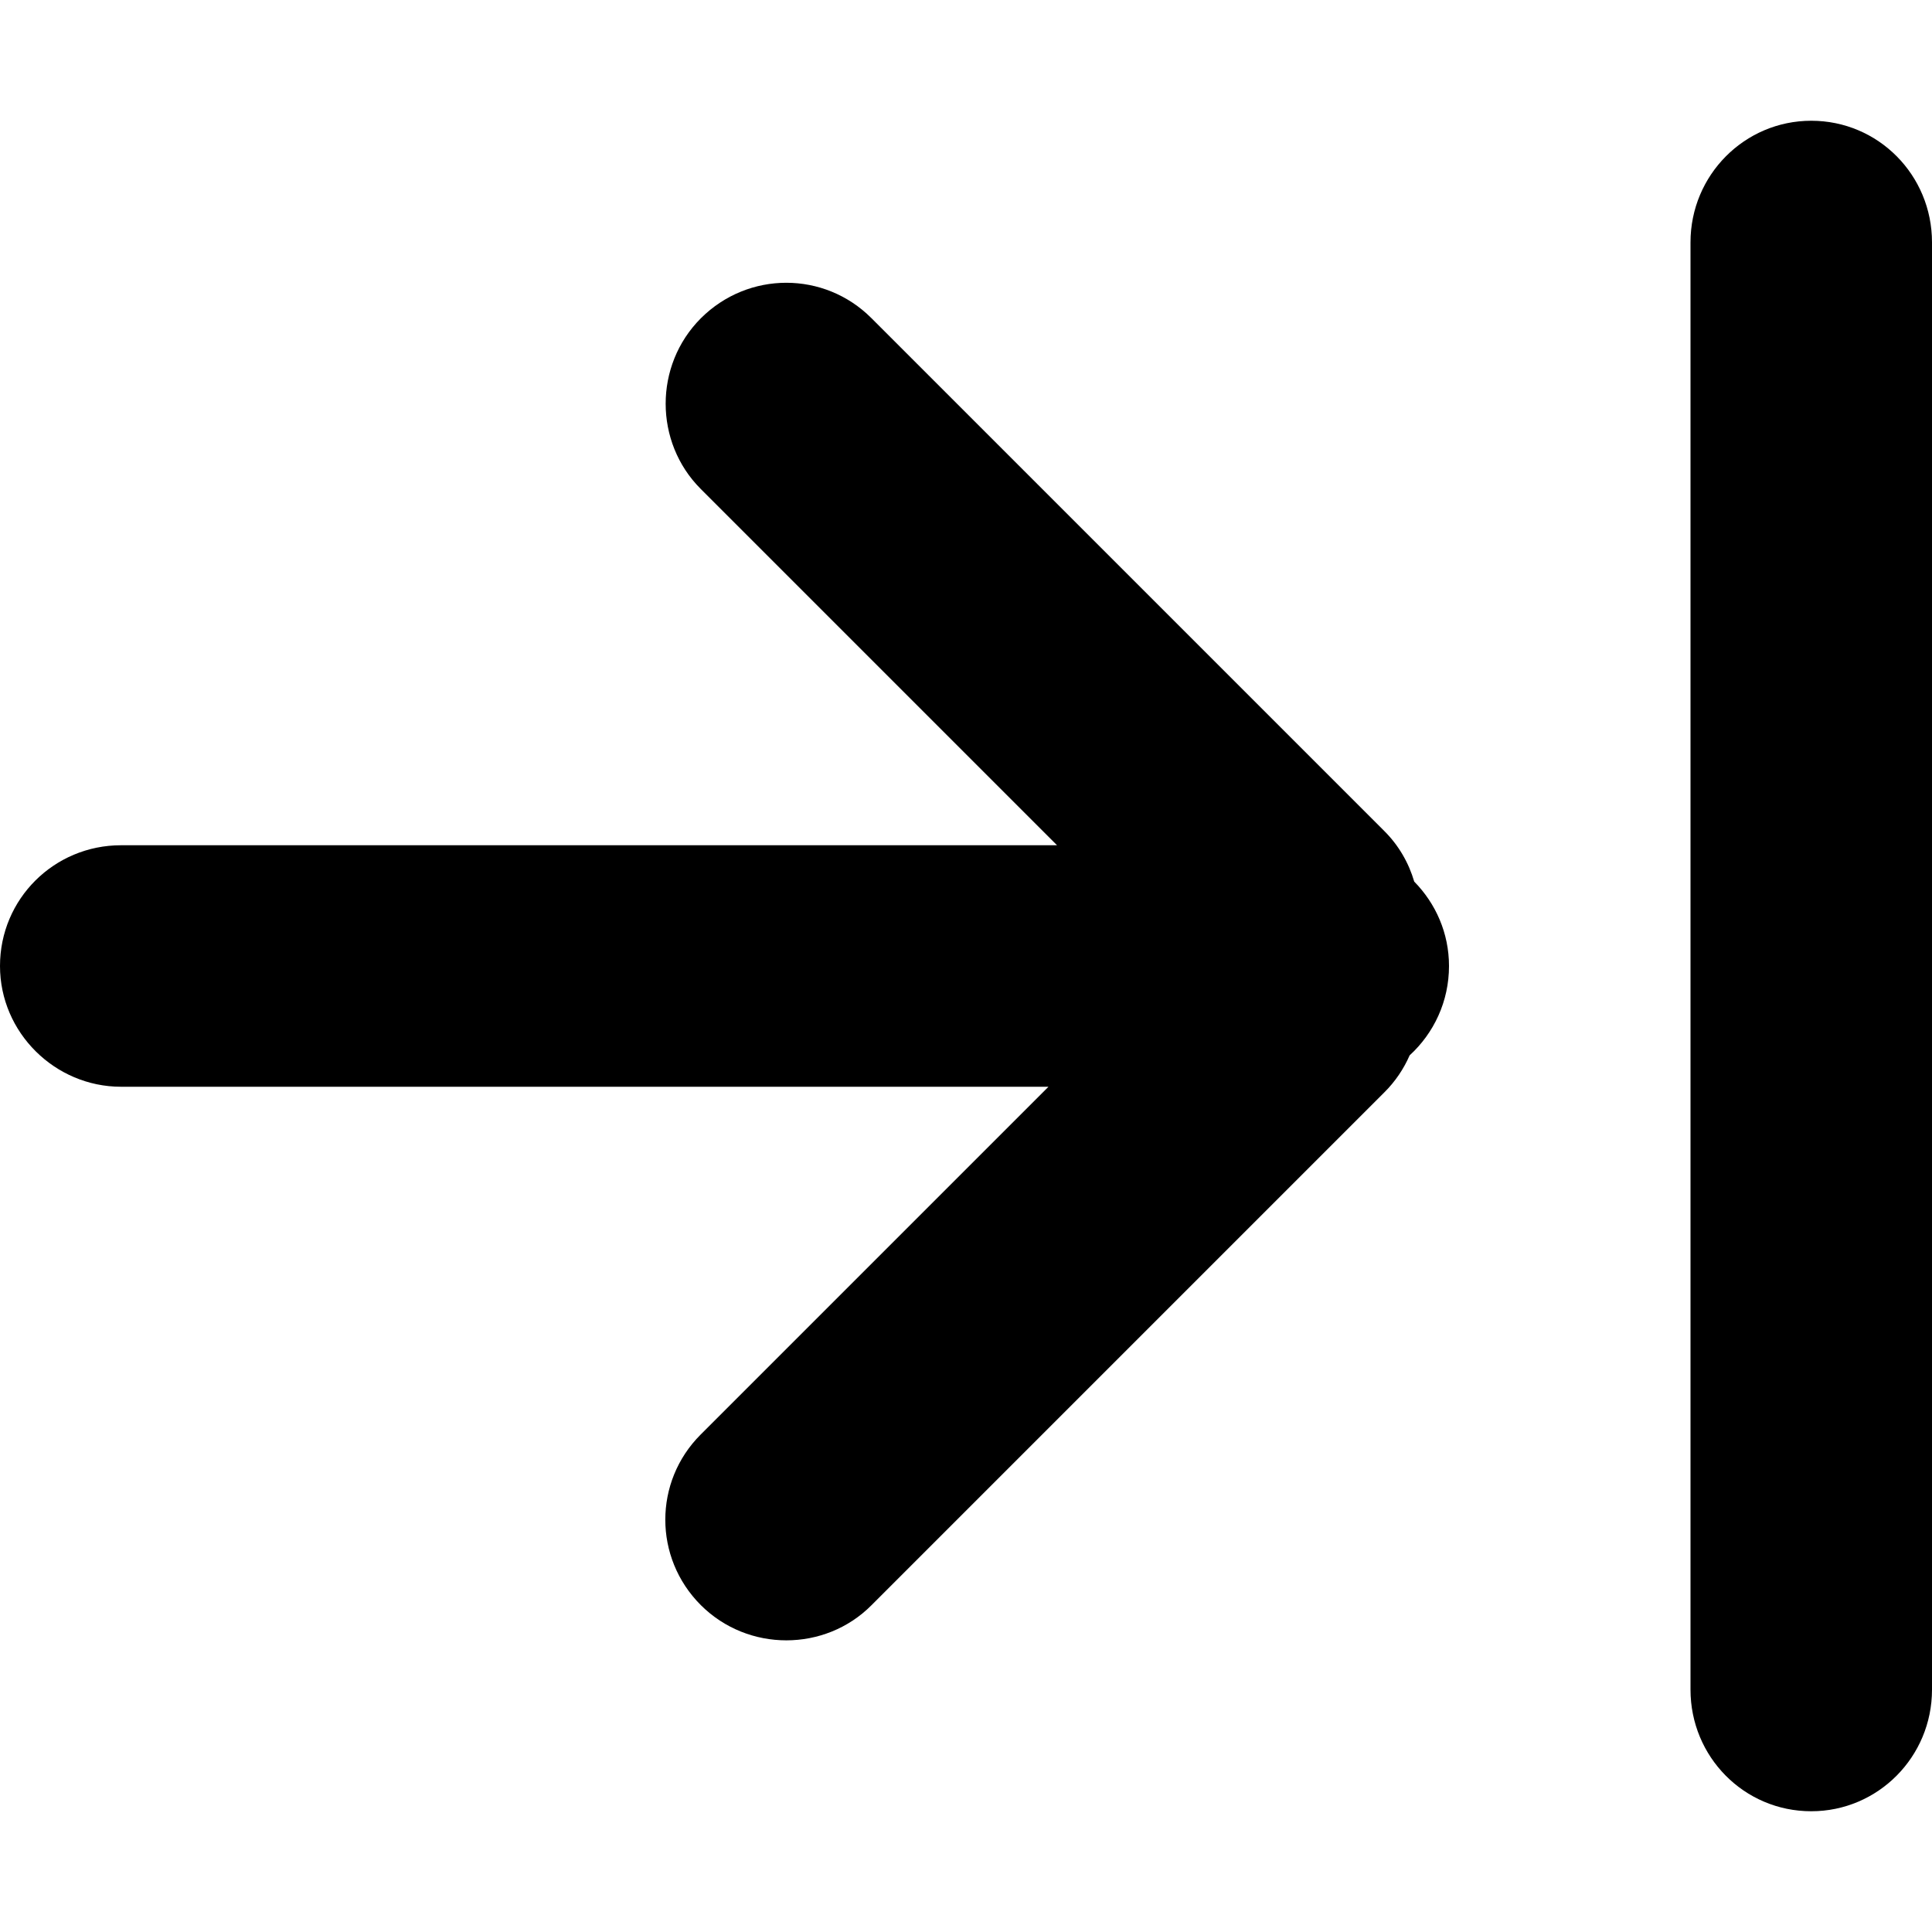 <?xml version="1.0" encoding="UTF-8"?>
<svg width="16px" height="16px" viewBox="0 0 16 16" version="1.1" xmlns="http://www.w3.org/2000/svg" xmlns:xlink="http://www.w3.org/1999/xlink">
    <!-- Generator: Sketch 43.1 (39012) - http://www.bohemiancoding.com/sketch -->
    <title>right</title>
    <desc>Created with Sketch.</desc>
    <defs></defs>
    <g id="V3" stroke="none" stroke-width="1" fill="none" fill-rule="evenodd">
        <g id="Dux-Icon-V2-@16-预览版" transform="translate(-224, -1280)" fill="#000000">
            <g id="right" transform="translate(232, 1288) scale(1, -1) rotate(90) translate(-232, -1288) translate(224, 1280)">
                <path d="M7.26,4.326 C7.443,4.126 7.706,4 8,4 C8.272,4 8.518,4.11 8.699,4.288 C8.853,4.333 8.999,4.416 9.119,4.537 L13.366,8.784 C13.755,9.173 13.757,9.802 13.364,10.196 C12.973,10.586 12.337,10.582 11.952,10.198 L9,7.246 L9,14.998 C9,15.551 8.556,16 8,16 C7.448,16 7,15.544 7,14.998 L7,7.317 L4.119,10.198 C3.73,10.587 3.1,10.589 2.707,10.196 C2.317,9.805 2.32,9.168 2.705,8.784 L6.952,4.537 C7.043,4.445 7.148,4.375 7.26,4.326 Z M1,1 C1,0.448 1.45,0 2.007,0 L13.993,0 C14.549,0 15,0.444 15,1 C15,1.552 14.55,2 13.993,2 L2.007,2 C1.451,2 1,1.556 1,1 Z" id="Combined-Shape"></path>
            </g>
        </g>
    </g>
</svg>